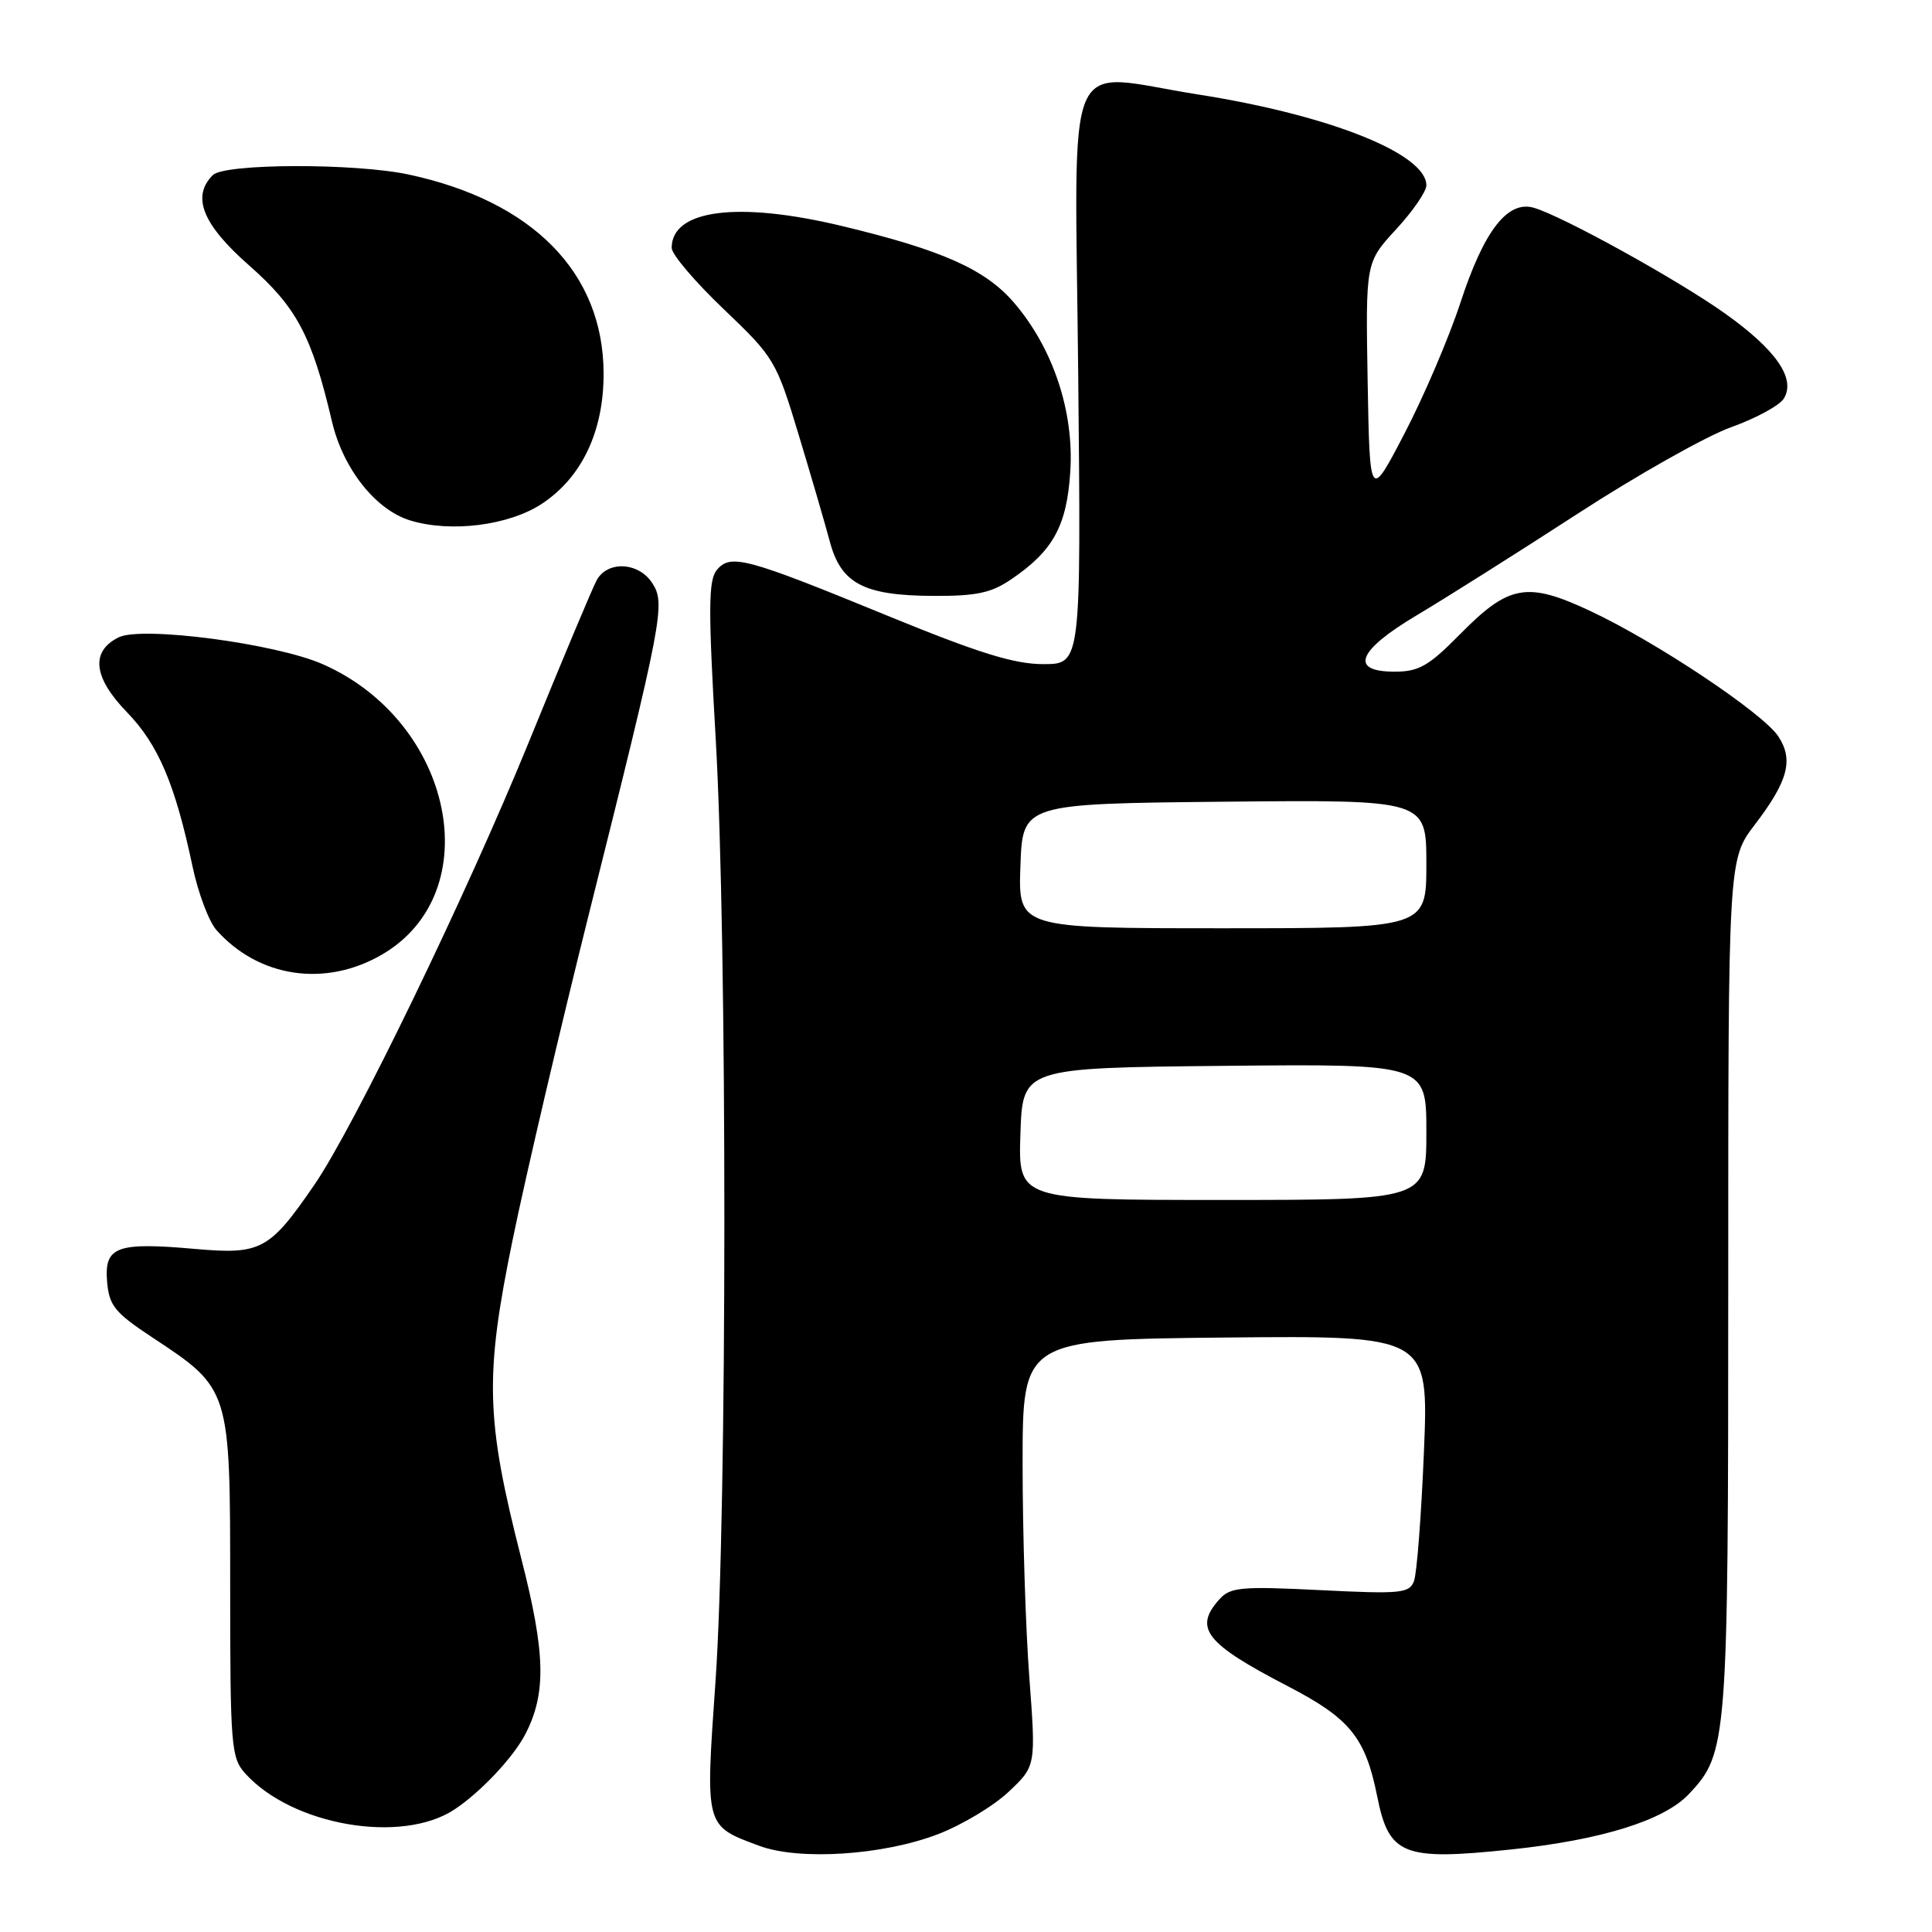 <?xml version="1.0" encoding="UTF-8" standalone="no"?>
<!DOCTYPE svg PUBLIC "-//W3C//DTD SVG 1.1//EN" "http://www.w3.org/Graphics/SVG/1.1/DTD/svg11.dtd" >
<svg xmlns="http://www.w3.org/2000/svg" xmlns:xlink="http://www.w3.org/1999/xlink" version="1.1" viewBox="0 0 256 256">
 <g >
 <path fill="currentColor"
d=" M 124.26 243.05 C 127.43 241.84 131.65 239.31 133.64 237.43 C 137.27 234.01 137.27 234.01 136.39 222.25 C 135.90 215.79 135.50 203.07 135.50 194.00 C 135.50 177.50 135.50 177.50 162.41 177.23 C 189.31 176.97 189.31 176.97 188.68 192.34 C 188.33 200.80 187.74 208.52 187.36 209.50 C 186.74 211.13 185.60 211.23 174.94 210.70 C 164.52 210.18 163.03 210.31 161.61 211.88 C 158.12 215.74 159.69 217.75 170.70 223.46 C 178.88 227.71 180.92 230.22 182.48 238.00 C 184.04 245.83 185.88 246.57 200.18 245.07 C 212.18 243.81 220.51 241.22 223.80 237.71 C 228.90 232.29 229.00 230.97 229.00 170.31 C 229.00 113.88 229.00 113.88 232.53 109.26 C 236.93 103.50 237.68 100.68 235.64 97.58 C 233.63 94.51 219.41 85.02 210.72 80.96 C 202.34 77.03 199.94 77.46 193.46 84.04 C 189.31 88.25 188.01 89.00 184.79 89.00 C 178.75 89.00 179.86 86.20 187.77 81.50 C 191.47 79.30 201.03 73.27 209.00 68.10 C 216.97 62.92 226.16 57.75 229.40 56.60 C 232.65 55.44 235.78 53.74 236.36 52.82 C 238.00 50.18 235.34 46.34 228.52 41.50 C 222.22 37.03 207.10 28.67 203.27 27.54 C 199.78 26.50 196.65 30.53 193.53 40.06 C 192.01 44.70 188.68 52.50 186.13 57.39 C 181.50 66.29 181.50 66.29 181.22 50.53 C 180.95 34.78 180.95 34.78 184.97 30.41 C 187.19 28.01 189.00 25.38 189.00 24.56 C 189.00 20.37 176.12 15.24 158.76 12.52 C 140.63 9.67 142.44 5.43 142.87 49.75 C 143.25 88.00 143.25 88.00 138.24 88.00 C 134.38 88.00 129.66 86.53 117.53 81.56 C 98.81 73.88 96.79 73.34 94.98 75.53 C 93.86 76.87 93.84 80.66 94.83 97.82 C 96.38 124.48 96.36 200.48 94.81 222.76 C 93.45 242.20 93.37 241.89 100.60 244.58 C 105.90 246.55 116.97 245.84 124.26 243.05 Z  M 60.21 239.77 C 63.67 237.49 68.01 232.87 69.61 229.79 C 72.41 224.36 72.29 219.10 69.07 206.50 C 64.35 188.00 64.20 182.37 67.96 164.12 C 69.70 155.66 74.23 136.31 78.03 121.12 C 87.86 81.82 88.21 80.01 86.42 77.25 C 84.61 74.46 80.46 74.27 79.05 76.91 C 78.48 77.97 74.46 87.55 70.12 98.21 C 61.83 118.55 46.92 149.34 41.65 157.00 C 35.70 165.66 34.58 166.26 25.85 165.49 C 15.44 164.57 13.81 165.17 14.19 169.81 C 14.46 173.01 15.20 173.92 20.16 177.20 C 30.53 184.05 30.50 183.95 30.50 210.14 C 30.50 231.38 30.62 232.92 32.50 235.00 C 38.73 241.89 53.21 244.39 60.21 239.77 Z  M 50.66 126.46 C 64.72 118.22 60.10 95.67 42.79 88.02 C 36.57 85.27 18.79 82.93 15.72 84.45 C 11.97 86.31 12.35 89.76 16.82 94.37 C 20.99 98.68 23.20 103.88 25.52 114.85 C 26.26 118.34 27.68 122.11 28.68 123.24 C 34.30 129.56 43.15 130.86 50.66 126.46 Z  M 134.01 76.75 C 139.56 72.98 141.36 69.67 141.82 62.48 C 142.33 54.53 139.54 46.15 134.38 40.13 C 130.58 35.69 124.84 33.13 111.53 29.94 C 97.76 26.64 89.00 27.77 89.00 32.85 C 89.00 33.70 92.10 37.35 95.89 40.96 C 102.59 47.35 102.86 47.80 105.80 57.52 C 107.46 63.01 109.33 69.41 109.95 71.74 C 111.43 77.32 114.43 78.91 123.60 78.96 C 129.36 78.99 131.33 78.58 134.01 76.75 Z  M 71.82 66.74 C 77.12 63.23 80.01 57.12 79.98 49.43 C 79.93 36.15 70.61 26.66 54.17 23.13 C 47.04 21.60 29.75 21.65 28.20 23.20 C 25.35 26.05 26.83 29.74 33.02 35.18 C 39.32 40.72 41.32 44.49 43.99 55.86 C 45.46 62.11 49.77 67.56 54.35 68.96 C 59.74 70.61 67.45 69.63 71.82 66.74 Z  M 135.21 150.25 C 135.50 141.50 135.50 141.50 162.25 141.23 C 189.00 140.97 189.00 140.97 189.00 149.98 C 189.00 159.00 189.00 159.00 161.96 159.00 C 134.92 159.00 134.92 159.00 135.21 150.25 Z  M 135.21 114.75 C 135.50 106.50 135.50 106.50 162.25 106.23 C 189.00 105.97 189.00 105.97 189.00 114.48 C 189.00 123.00 189.00 123.00 161.96 123.00 C 134.92 123.00 134.92 123.00 135.21 114.75 Z "/>
</g>
</svg>